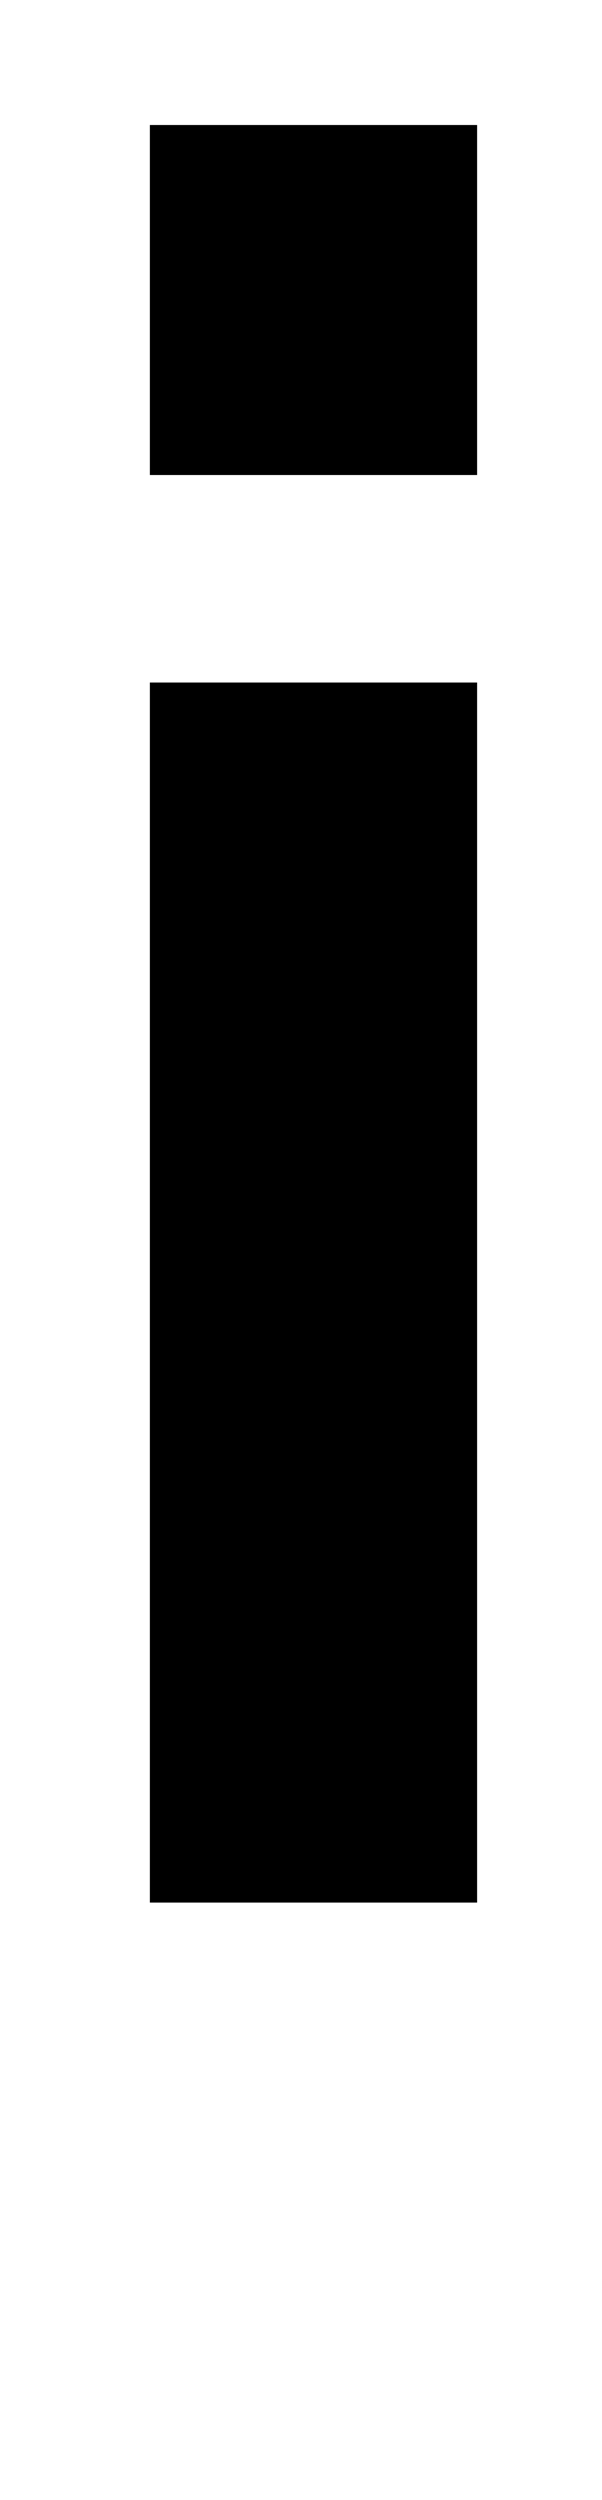 <?xml version="1.0" standalone="no"?>
<!DOCTYPE svg PUBLIC "-//W3C//DTD SVG 1.1//EN" "http://www.w3.org/Graphics/SVG/1.1/DTD/svg11.dtd" >
<svg xmlns="http://www.w3.org/2000/svg" xmlns:xlink="http://www.w3.org/1999/xlink" version="1.1" viewBox="-10 0 241 1000">
  <g transform="matrix(1 0 0 -1 0 761)">
   <path fill="currentColor"
d="M181 488v-488h-131v488h131zM181 711v-140h-131v140h131z" />
  </g>

</svg>
